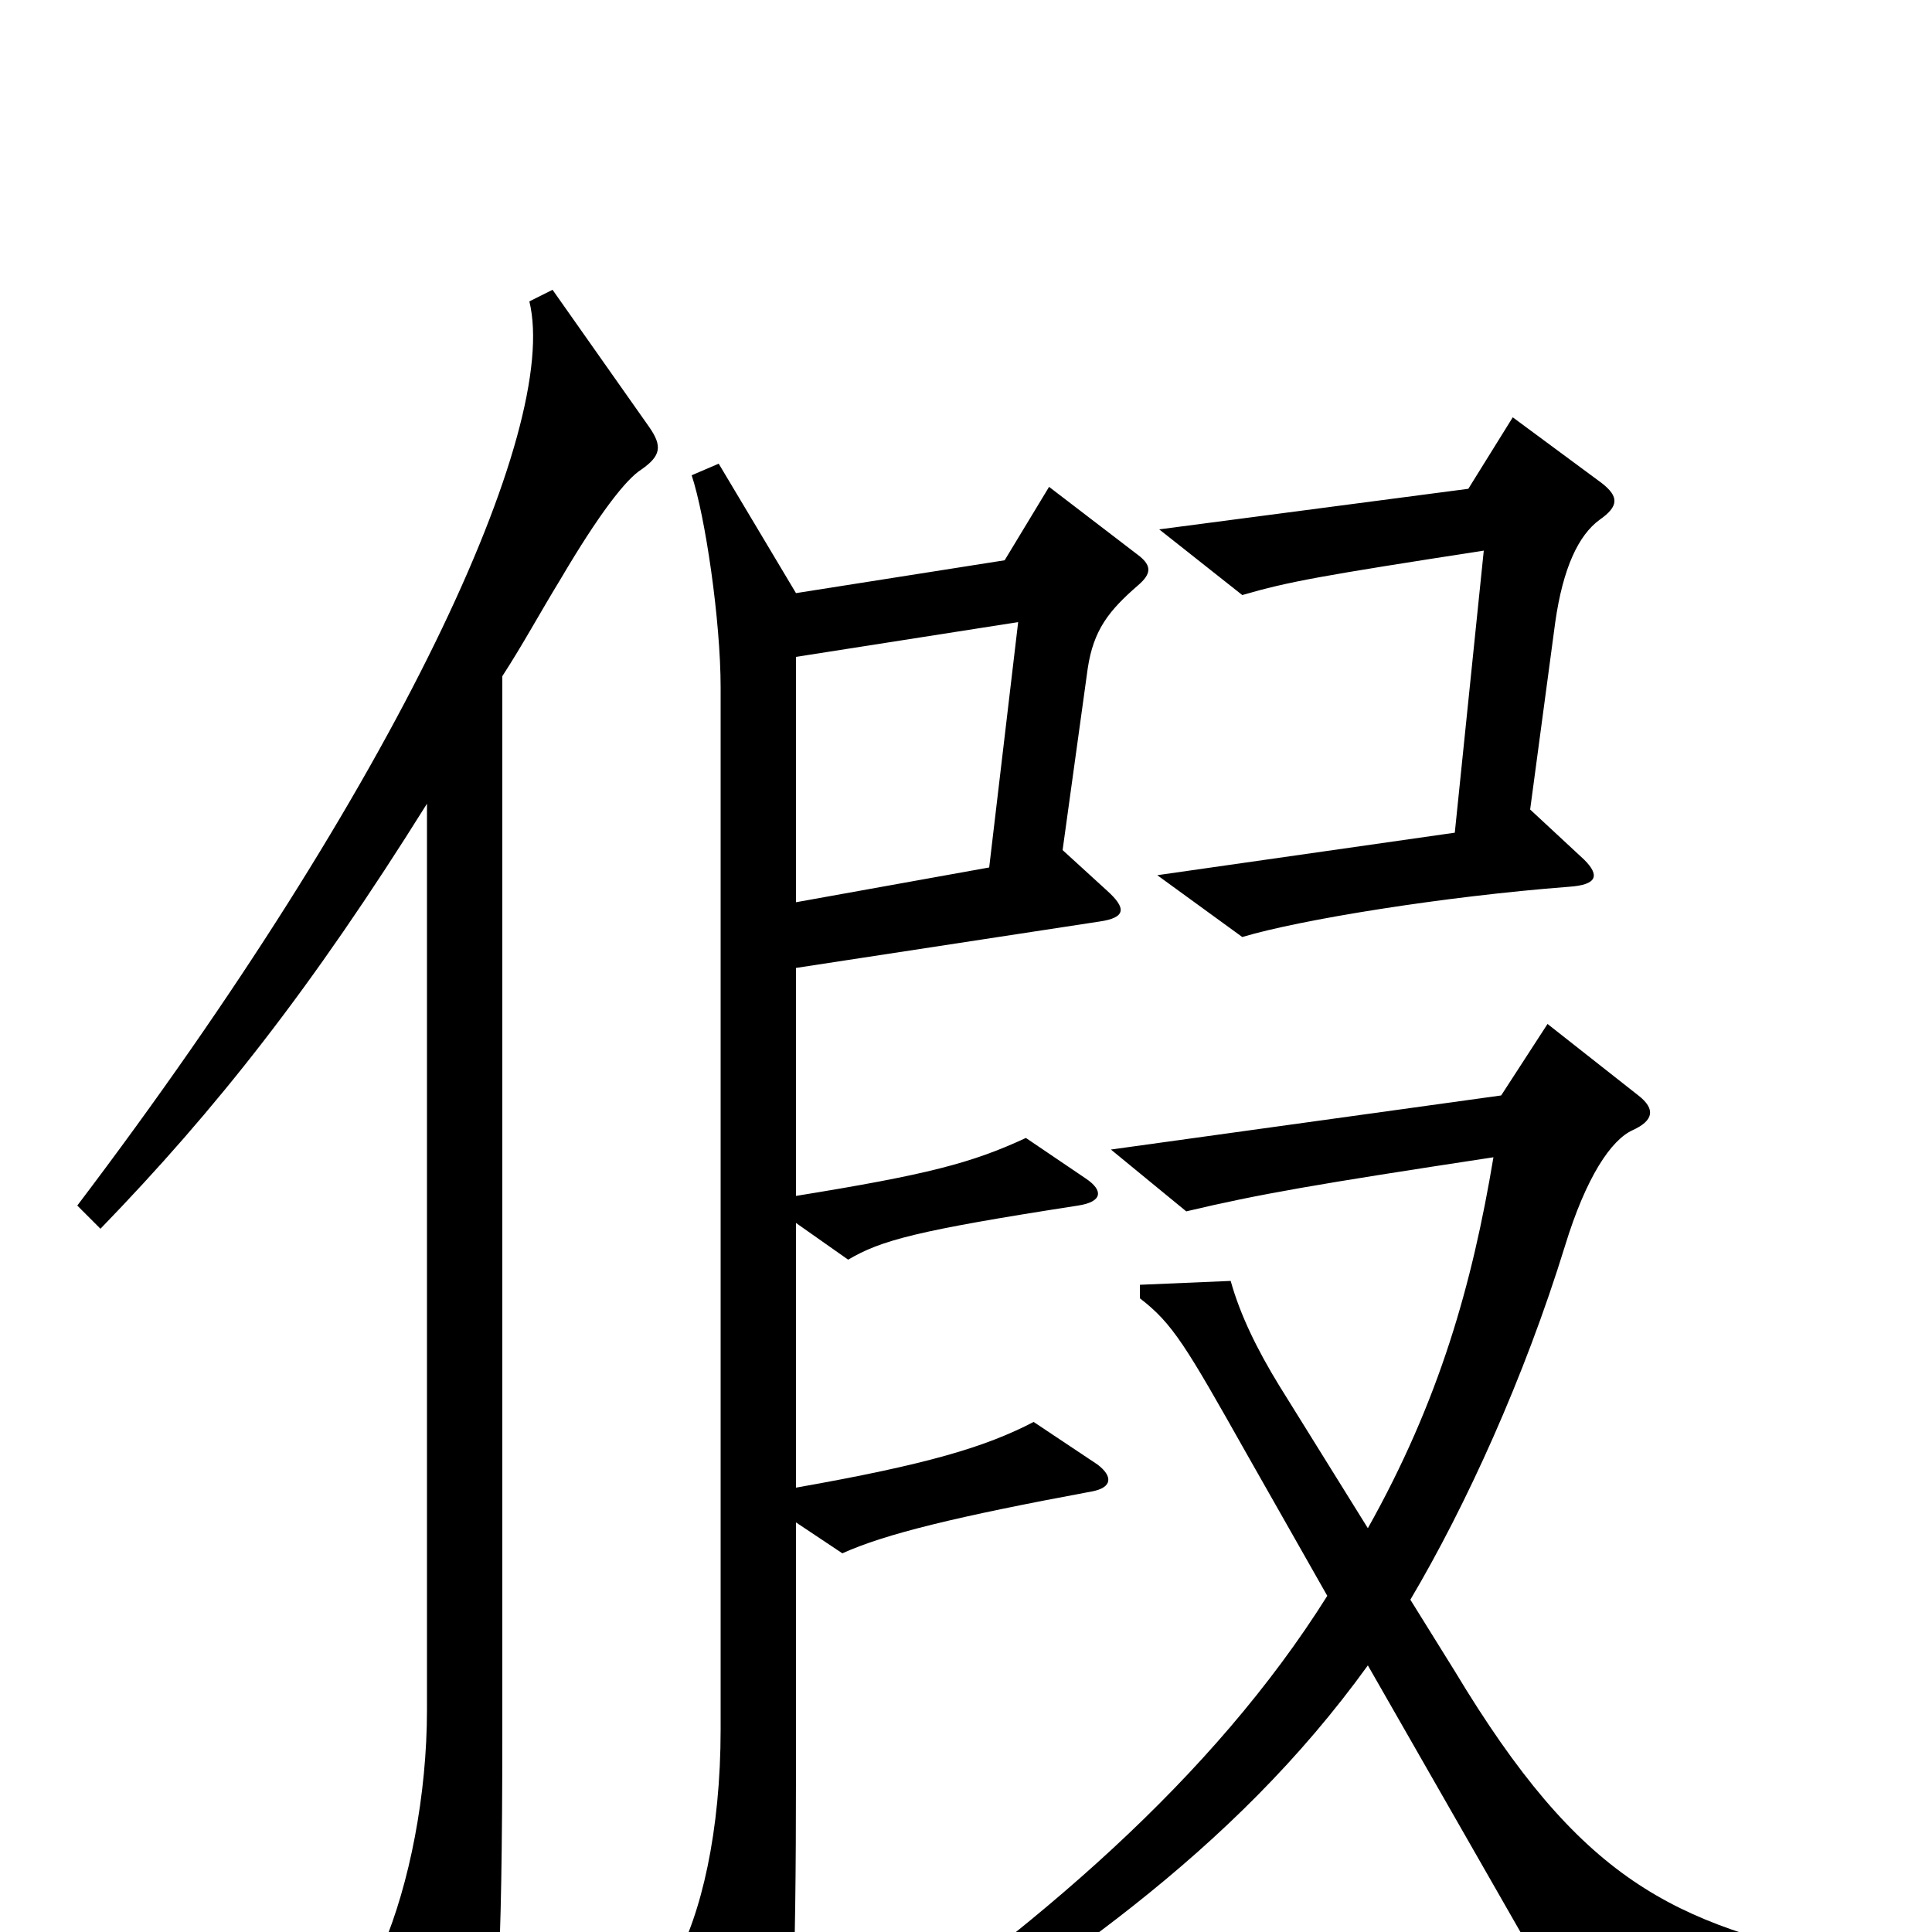<svg xmlns="http://www.w3.org/2000/svg" viewBox="0 -1000 1000 1000">
	<path fill="#000000" d="M829 -750L783 -784L760 -747L600 -726L643 -692C667 -699 684 -702 768 -715L753 -569L599 -547L643 -515C673 -524 747 -536 812 -541C827 -542 828 -547 820 -555L792 -581L805 -678C809 -706 817 -723 828 -731C838 -738 838 -743 829 -750ZM336 -779L286 -850L274 -844C290 -778 206 -595 40 -376L52 -364C112 -426 161 -488 221 -584V-115C221 -71 212 -25 198 8L235 73C241 83 246 84 251 71C257 55 260 22 260 -105V-650C271 -667 279 -682 290 -700C310 -734 324 -752 332 -757C342 -764 343 -769 336 -779ZM590 -712L543 -748L520 -710L412 -693L372 -760L358 -754C365 -733 373 -679 373 -644V-105C373 -52 363 -9 349 16L389 79C397 91 401 90 405 77C410 62 412 27 412 -84V-212L436 -196C458 -206 495 -215 565 -228C576 -230 576 -236 568 -242L535 -264C510 -251 480 -242 412 -230V-367L439 -348C456 -358 474 -363 558 -376C571 -378 571 -384 562 -390L531 -411C503 -398 480 -392 412 -381V-499L569 -523C583 -525 583 -530 573 -539L550 -560L563 -654C566 -674 574 -684 589 -697C596 -703 596 -707 590 -712ZM959 32V15C865 -4 818 -27 753 -135L730 -172C759 -221 789 -287 810 -355C821 -391 834 -410 845 -415C856 -420 857 -426 848 -433L801 -470L777 -433L575 -405L614 -373C652 -382 681 -387 773 -401C762 -335 745 -275 708 -209L662 -283C651 -301 642 -319 637 -337L590 -335V-328C607 -315 614 -303 645 -248L687 -174C628 -80 536 -1 429 71L438 87C544 22 638 -41 708 -138L811 42ZM527 -678L512 -551L412 -533V-660Z"/>
</svg>